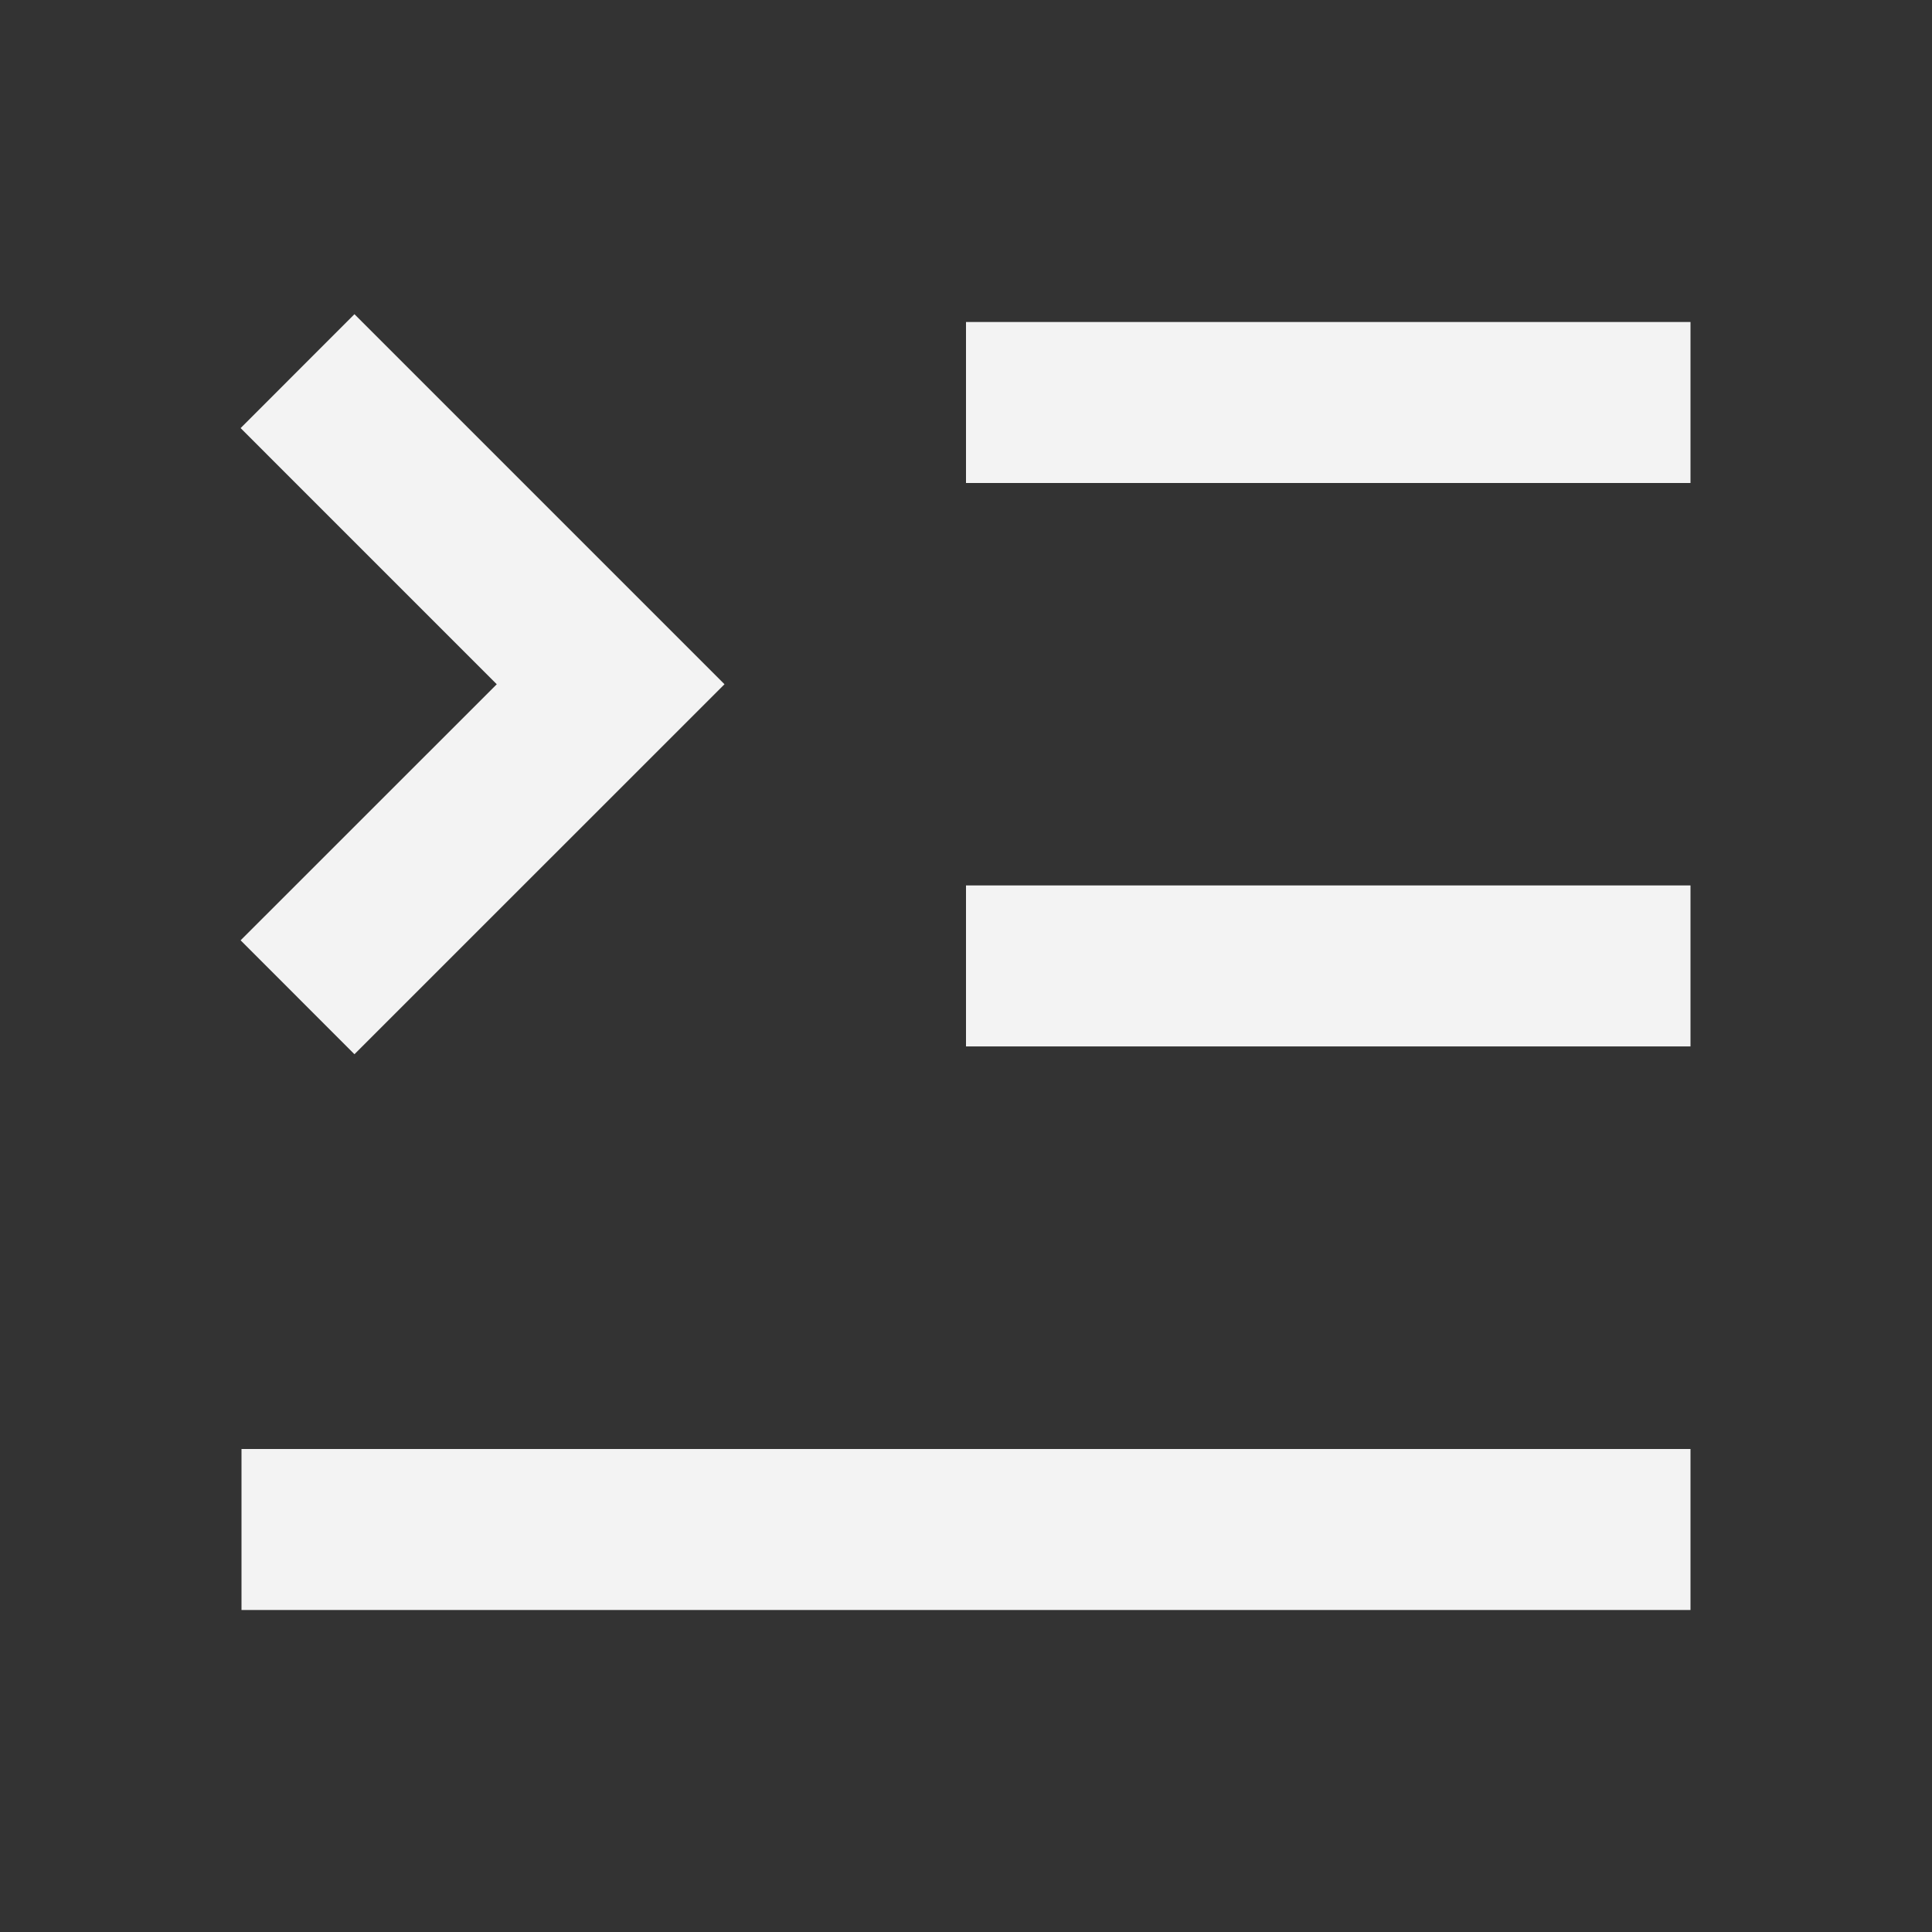 <svg xmlns="http://www.w3.org/2000/svg" viewBox="0 0 24 24" width="36" height="36" fill="rgba(243,243,243,1)"><rect x="0" y="0" width="24" height="24" fill="#333333" stroke="none"/><path d="M4.403 3.903L2.989 5.318L6.171 8.5L2.989 11.681L4.403 13.096L9 8.5L4.403 3.903ZM21 20V18H3V20H21ZM21 12.999V10.999H12V12.999H21ZM21 6V4H12V6H21Z"></path></svg>